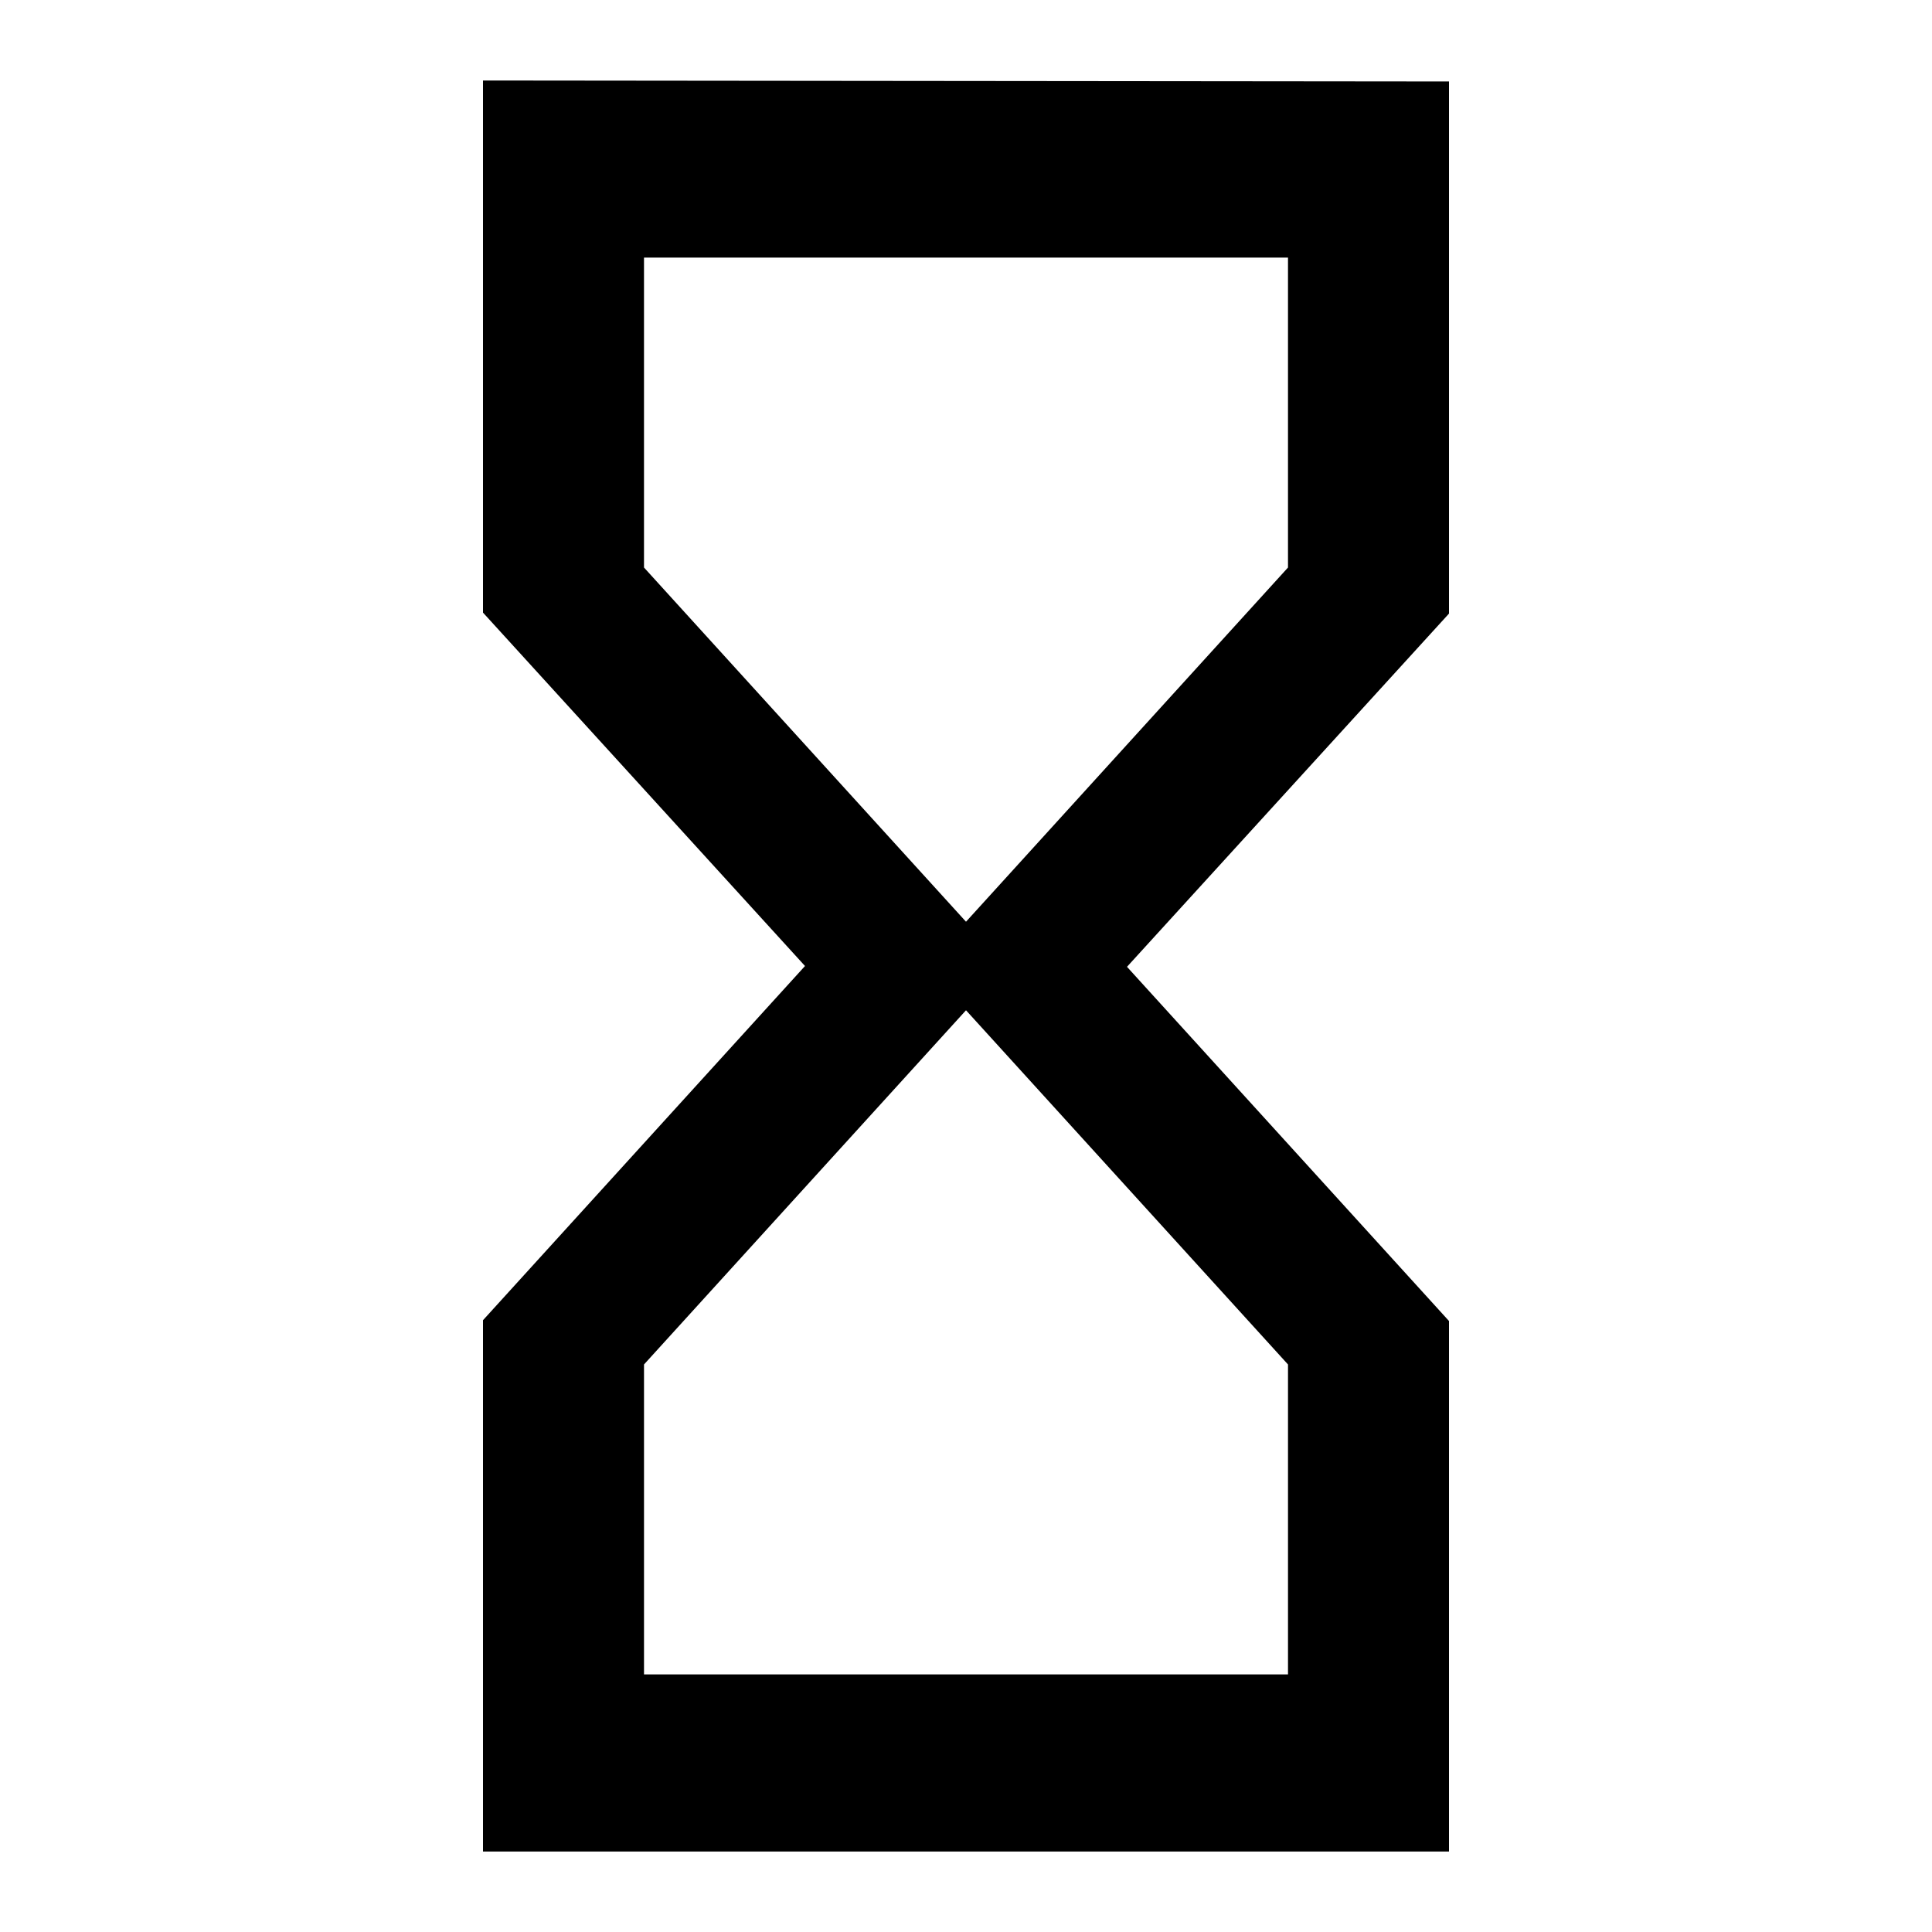 <svg version="1.1" viewBox="0 0 24 24" xmlns="http://www.w3.org/2000/svg" style="stroke-width:0;">
 <path d="m6 1v6.61l4 4.39-4 4.4v6.6h12v-6.59l-4-4.4 4-4.388v-6.61zm10 15.95v3.85h-8v-3.85l4-4.4zm-4-5.5-4-4.4v-3.85h8v3.85z" style="fill:#000000"/>
</svg>

